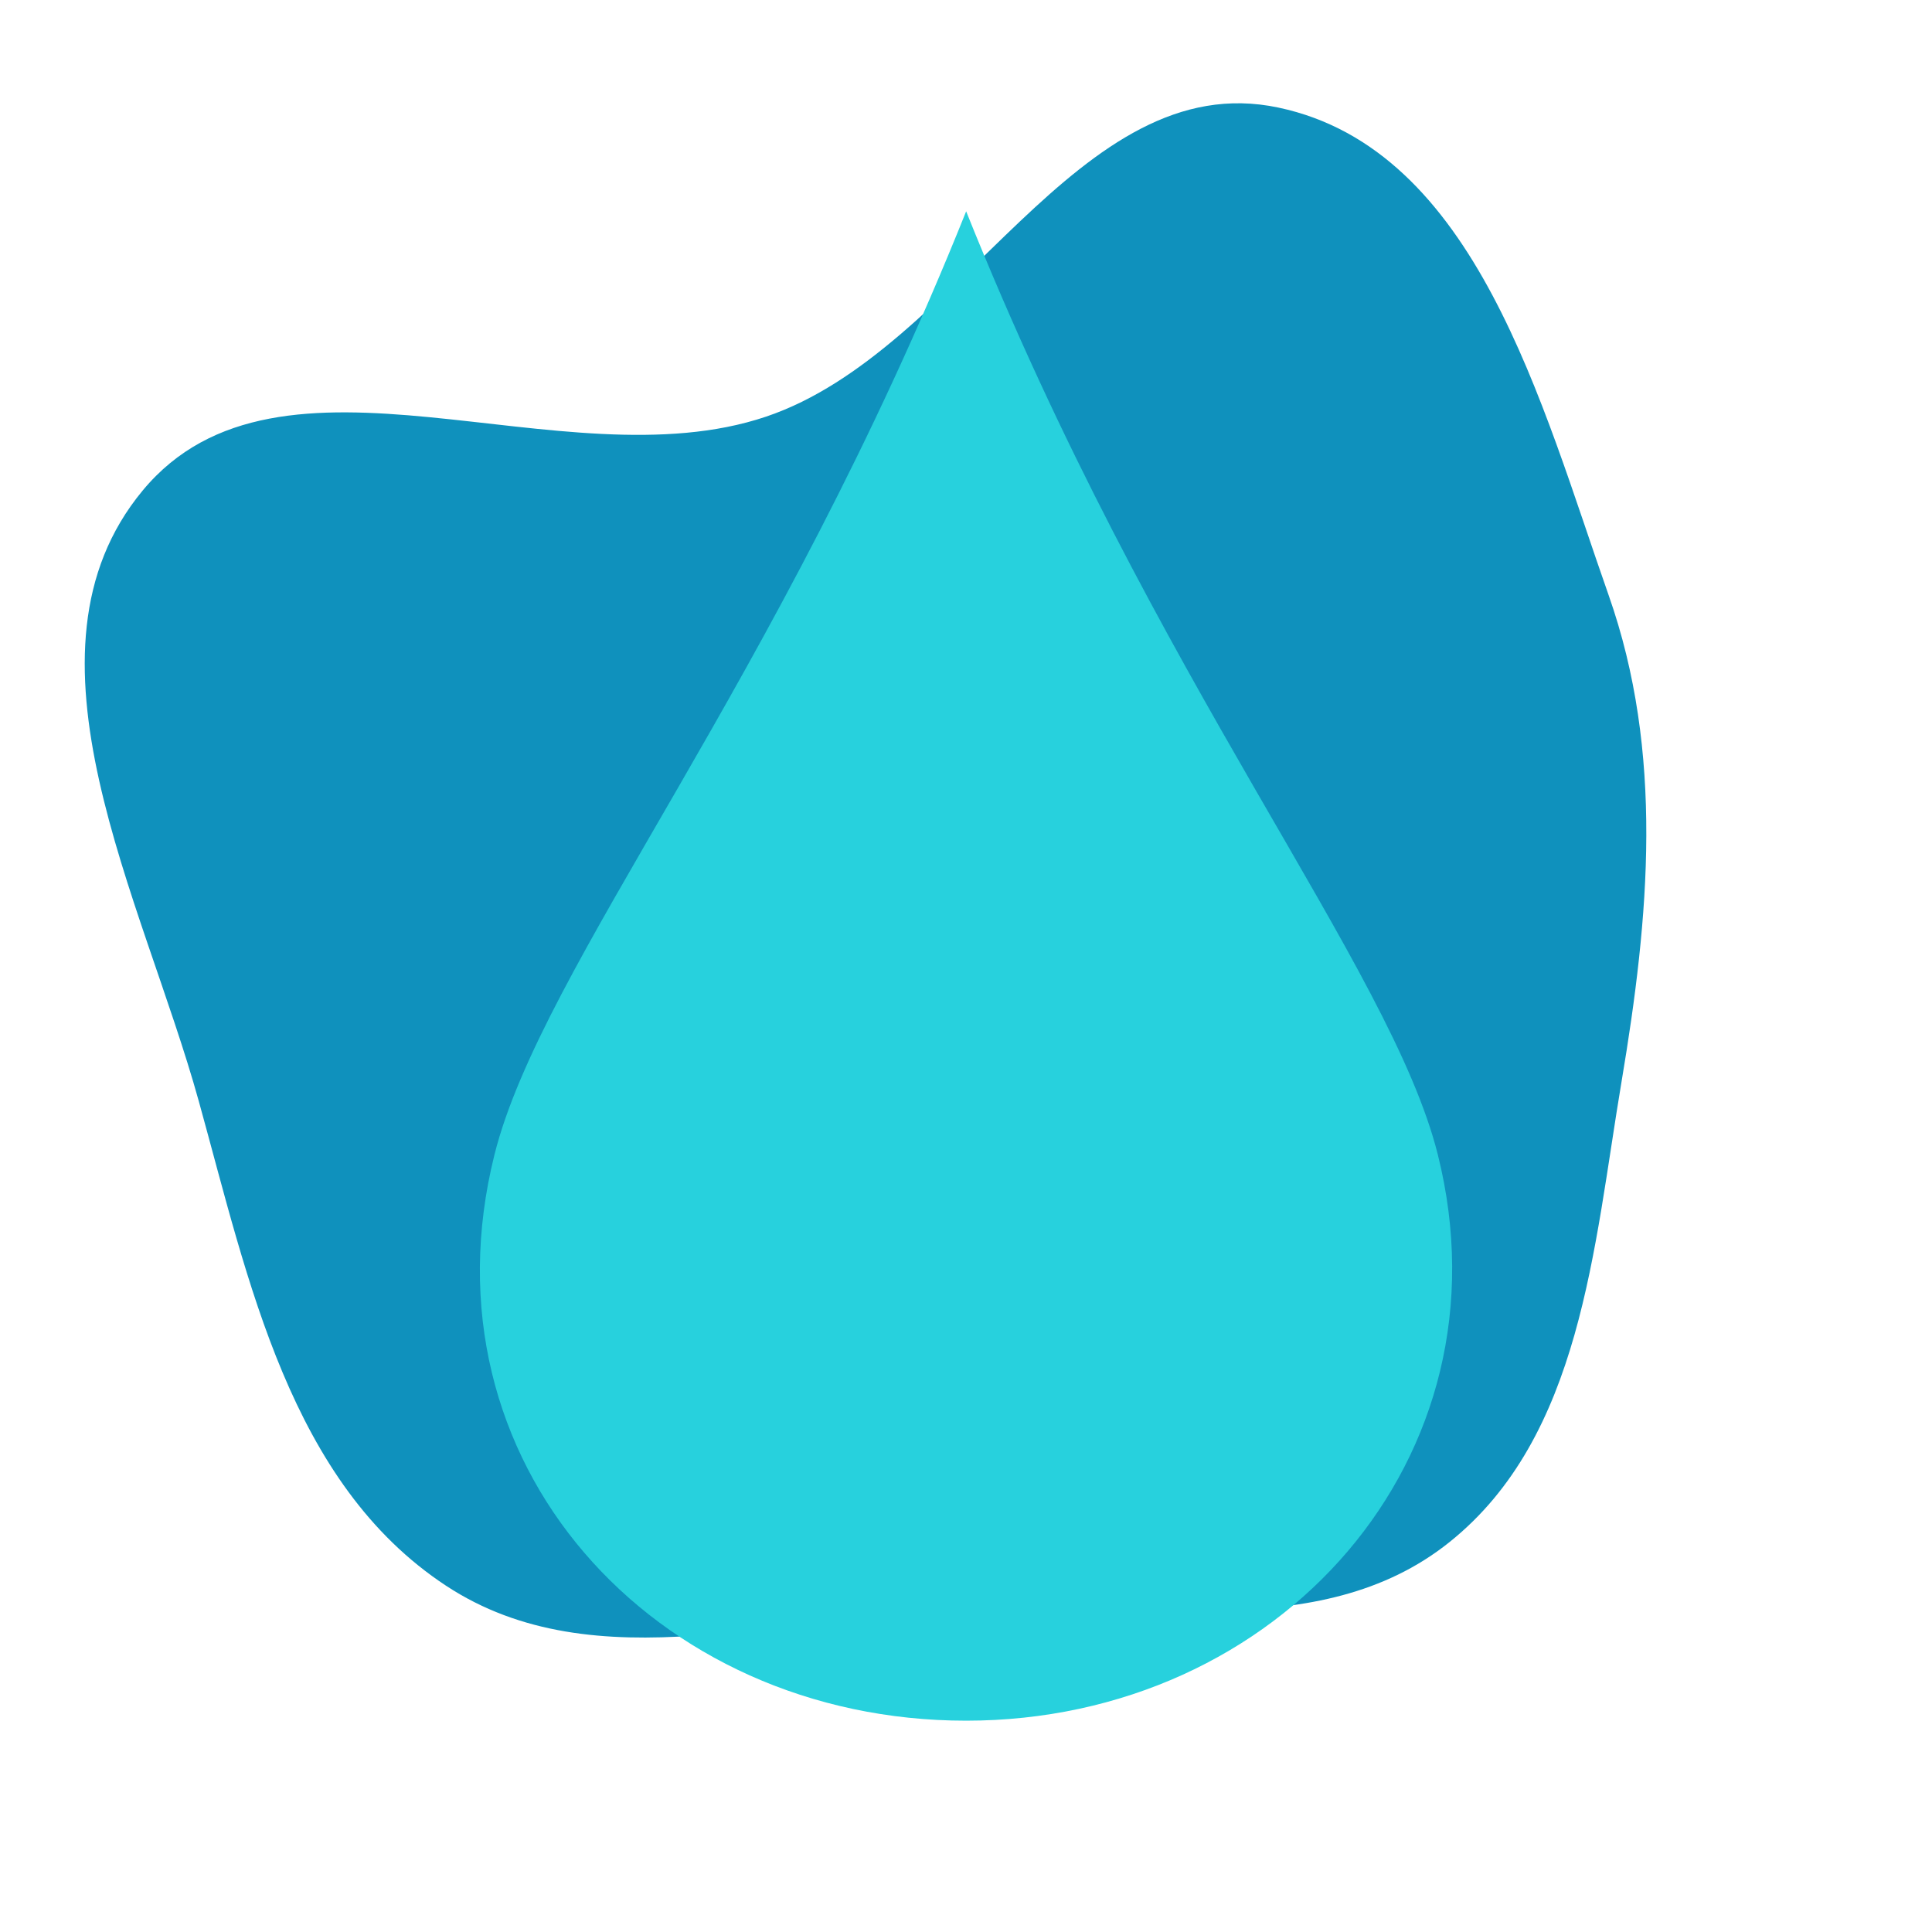 <!DOCTYPE svg PUBLIC "-//W3C//DTD SVG 1.1//EN" "http://www.w3.org/Graphics/SVG/1.1/DTD/svg11.dtd">
<!-- Uploaded to: SVG Repo, www.svgrepo.com, Transformed by: SVG Repo Mixer Tools -->
<svg fill="#27d1dd" width="800px" height="800px" viewBox="-3.2 -3.2 38.40 38.40" version="1.1" xmlns="http://www.w3.org/2000/svg">
<g id="SVGRepo_bgCarrier" stroke-width="0">
<path transform="translate(-3.2, -3.2), scale(1.2)" d="M16,26.602C18.773,26.481,21.84,27.277,24.007,25.543C26.193,23.794,26.394,20.675,26.858,17.915C27.317,15.182,27.564,12.469,26.643,9.855C25.529,6.694,24.454,2.476,21.175,1.782C17.842,1.076,15.916,5.812,12.688,6.901C9.302,8.043,4.642,5.374,2.362,8.126C0.135,10.814,2.361,14.876,3.293,18.241C4.12,21.224,4.801,24.562,7.387,26.264C9.862,27.892,13.04,26.73,16,26.602" fill="#0f91bd" strokewidth="0"/>
</g>
<g id="SVGRepo_tracerCarrier" stroke-linecap="round" stroke-linejoin="round"/>
<g id="SVGRepo_iconCarrier"> <title>water-drop</title> <path d="M25.378 19.75c1.507 6.027-3.162 11.25-9.375 11.25s-10.9-5.149-9.375-11.25c0.937-3.75 5.625-9.375 9.375-18.75 3.75 9.374 8.438 15 9.375 18.75z"/> </g>
</svg>